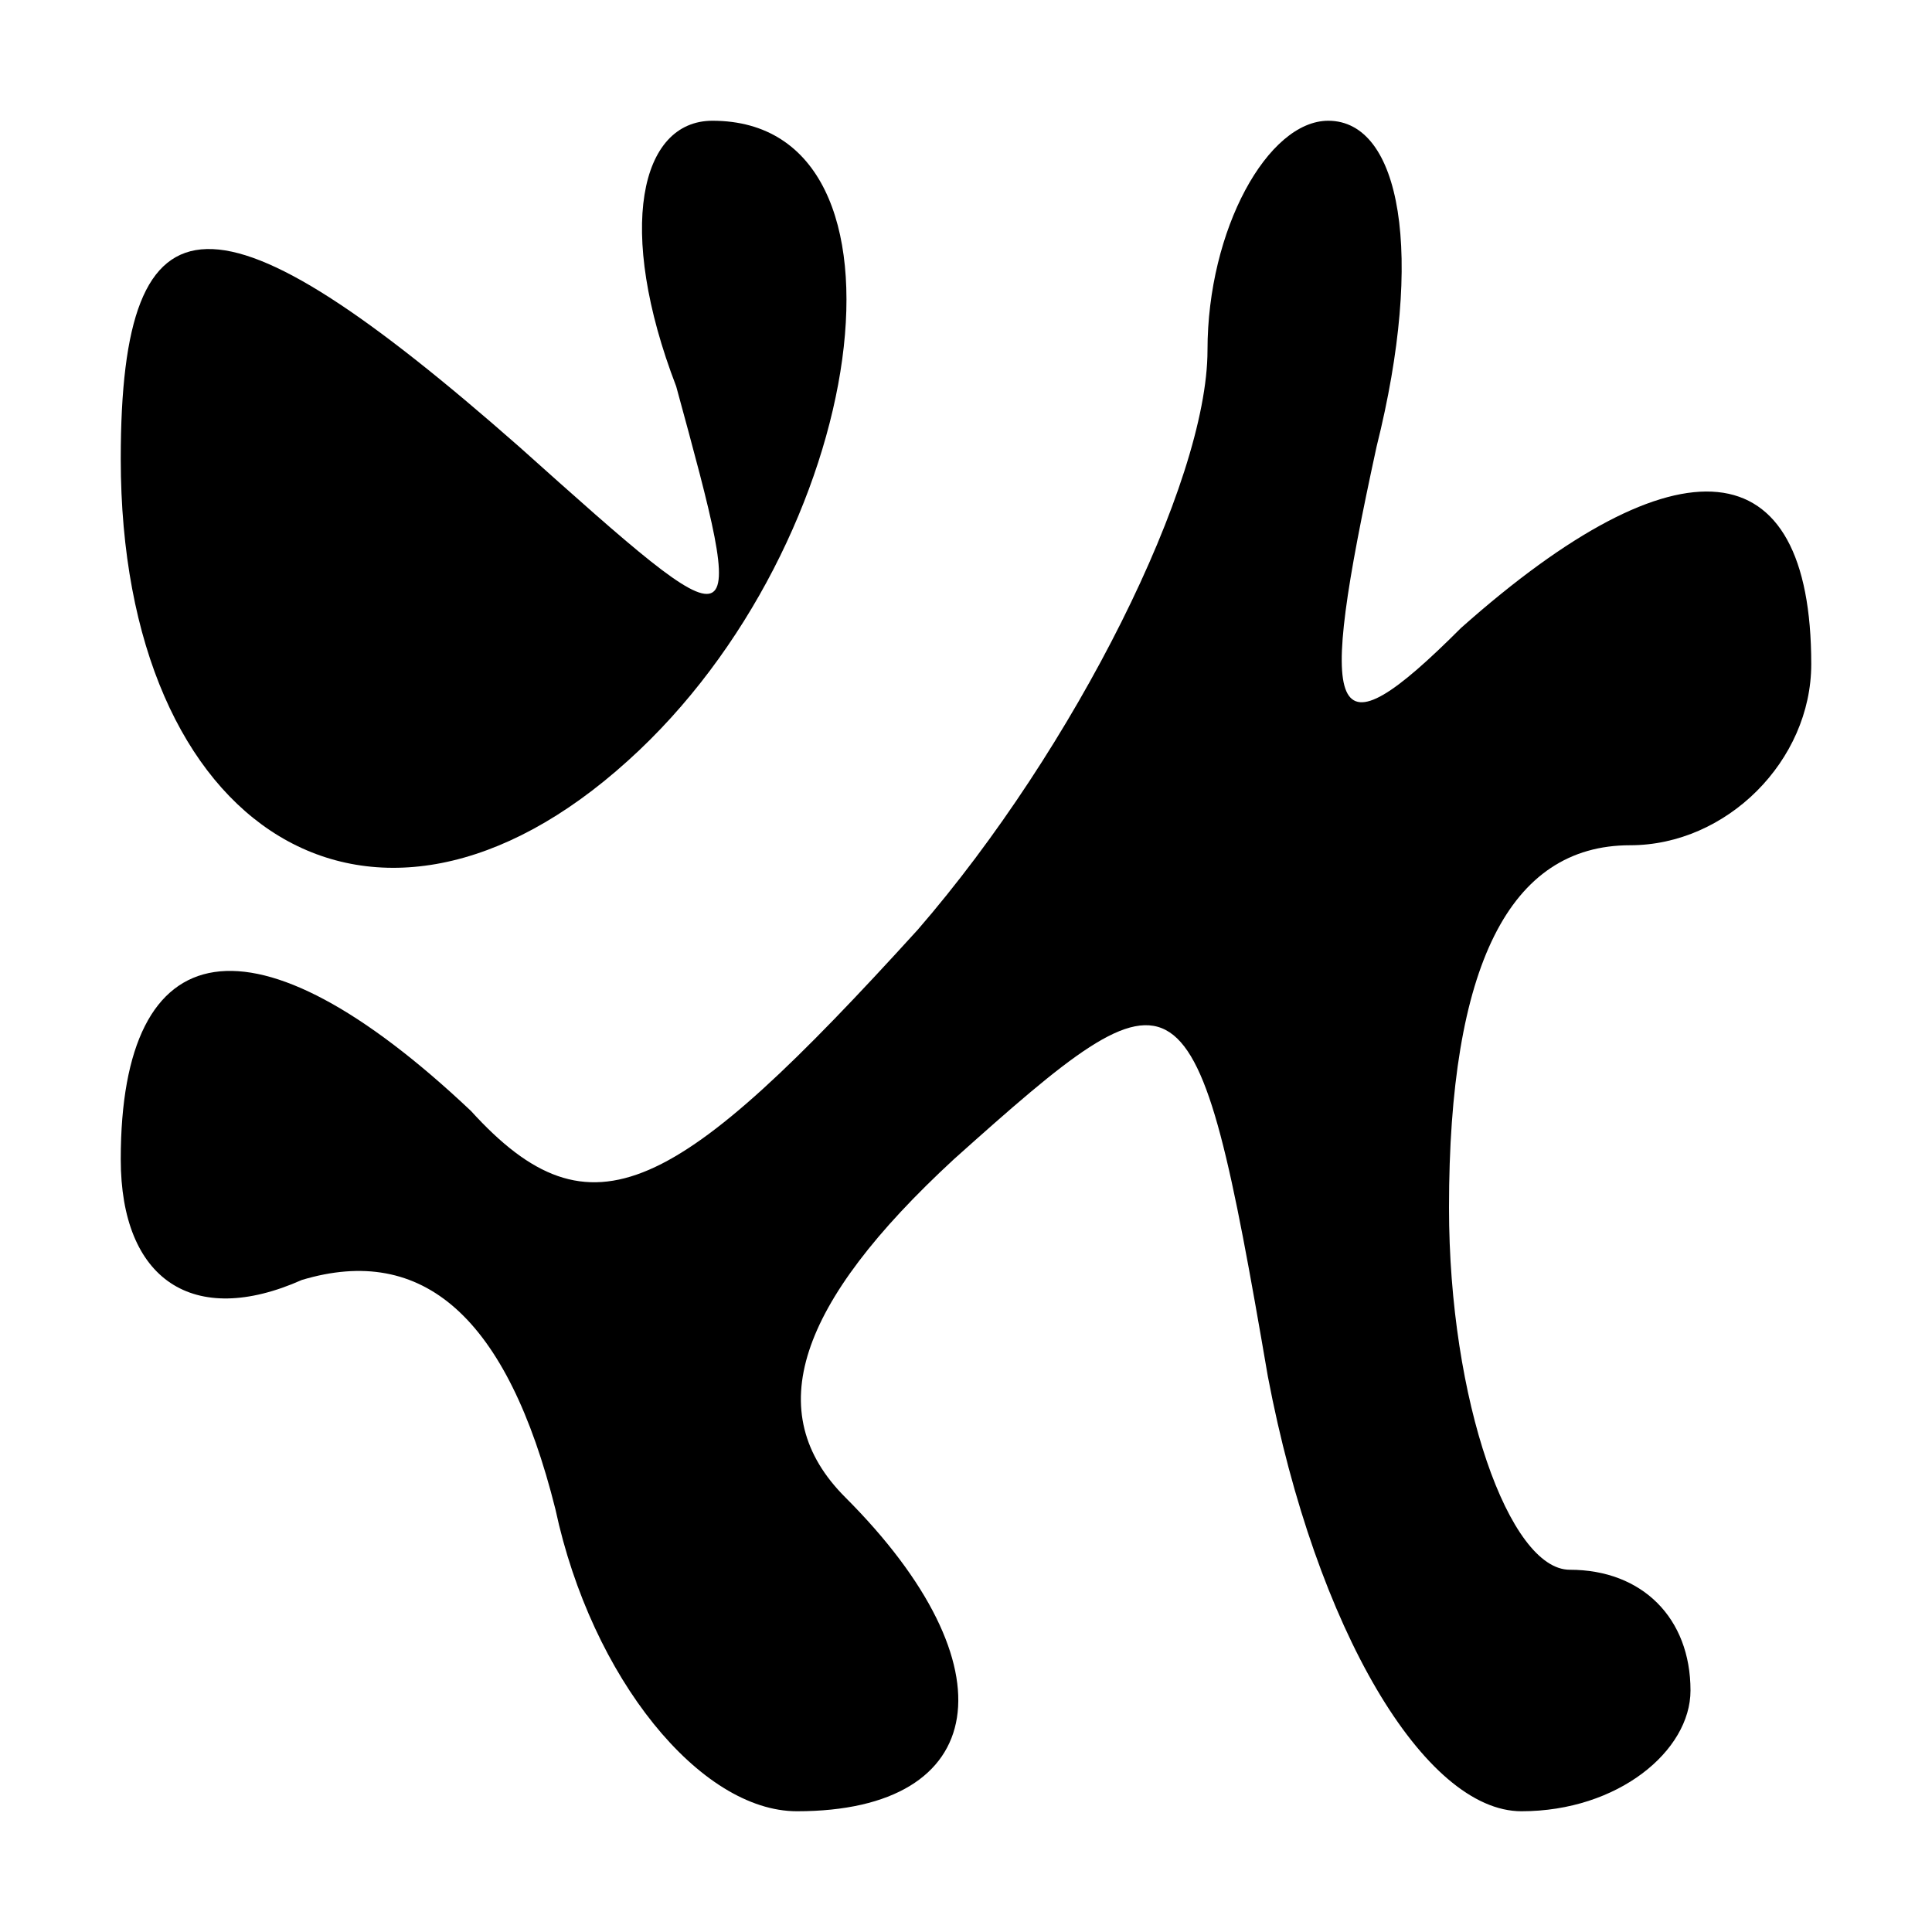 <?xml version="1.0" standalone="no"?>
<!DOCTYPE svg PUBLIC "-//W3C//DTD SVG 20010904//EN"
 "http://www.w3.org/TR/2001/REC-SVG-20010904/DTD/svg10.dtd">
<svg version="1.0" xmlns="http://www.w3.org/2000/svg"
 width="16pt" height="16pt" viewBox="0 0 16 16"
 preserveAspectRatio="xMidYMid meet">
<g transform="translate(0,16) scale(0.1,-0.1)"
fill="#000000" stroke="none">
<path d="M56 128 c6 -22 6 -22 -13 -5 -25 22 -33 22 -33 -1 0 -31 21 -44 42
-25 20 18 25 53 7 53 -6 0 -8 -9 -3 -22z"/>
<path d="M100 131 c0 -11 -11 -33 -24 -48 -20 -22 -27 -26 -37 -15 -18 17 -29
15 -29 -4 0 -10 6 -14 15 -10 10 3 17 -3 21 -19 3 -14 12 -25 20 -25 16 0 18
12 4 26 -7 7 -4 16 9 28 19 17 20 17 26 -18 4 -21 13 -36 21 -36 8 0 14 5 14
10 0 6 -4 10 -10 10 -5 0 -10 14 -10 30 0 20 5 30 15 30 8 0 15 7 15 15 0 18
-11 19 -29 3 -11 -11 -12 -8 -7 15 4 16 2 27 -4 27 -5 0 -10 -9 -10 -19z"/>
</g>
</svg>
